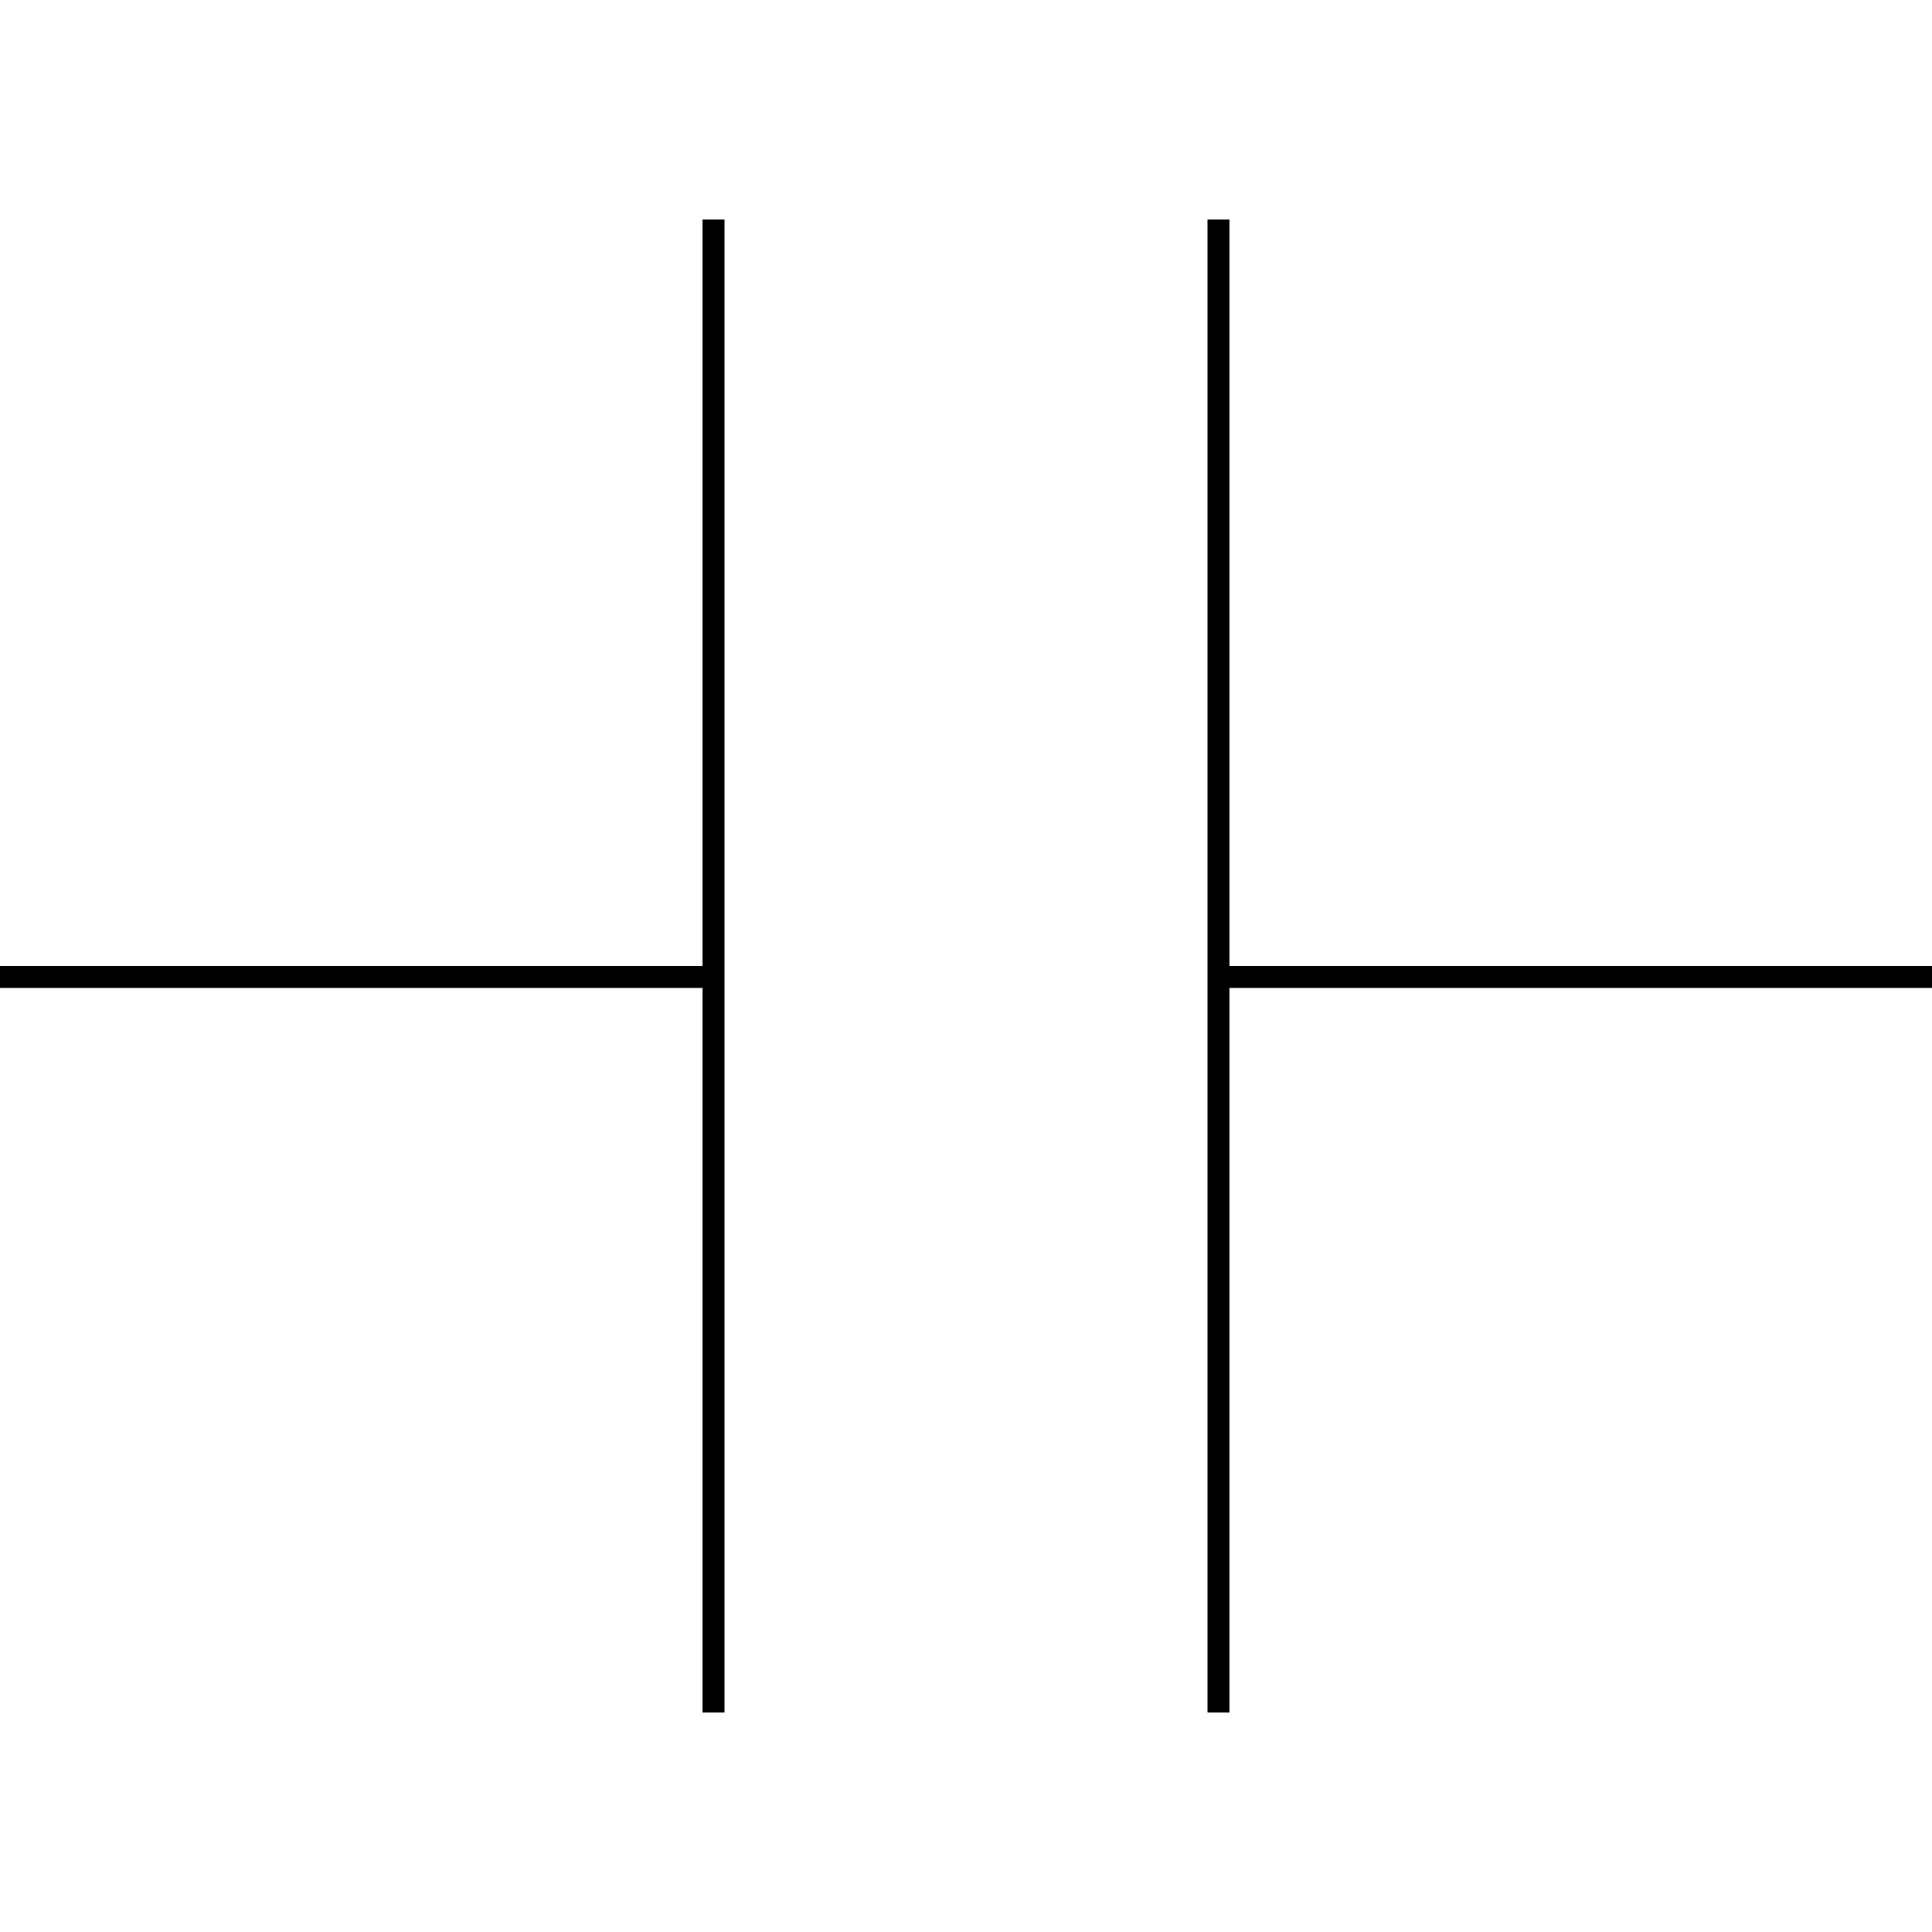 <?xml version="1.0" standalone="no"?><!DOCTYPE svg PUBLIC "-//W3C//DTD SVG 1.1//EN" "http://www.w3.org/Graphics/SVG/1.1/DTD/svg11.dtd"><svg class="icon" width="200px" height="200.00px" viewBox="0 0 1024 1024" version="1.1" xmlns="http://www.w3.org/2000/svg"><path d="M384 116.364v791.273h-11.636V523.636H0v-11.636h372.364V116.364h11.636z m267.636 0v395.636h372.364v11.636H651.636v384h-11.636V116.364h11.636z" /></svg>